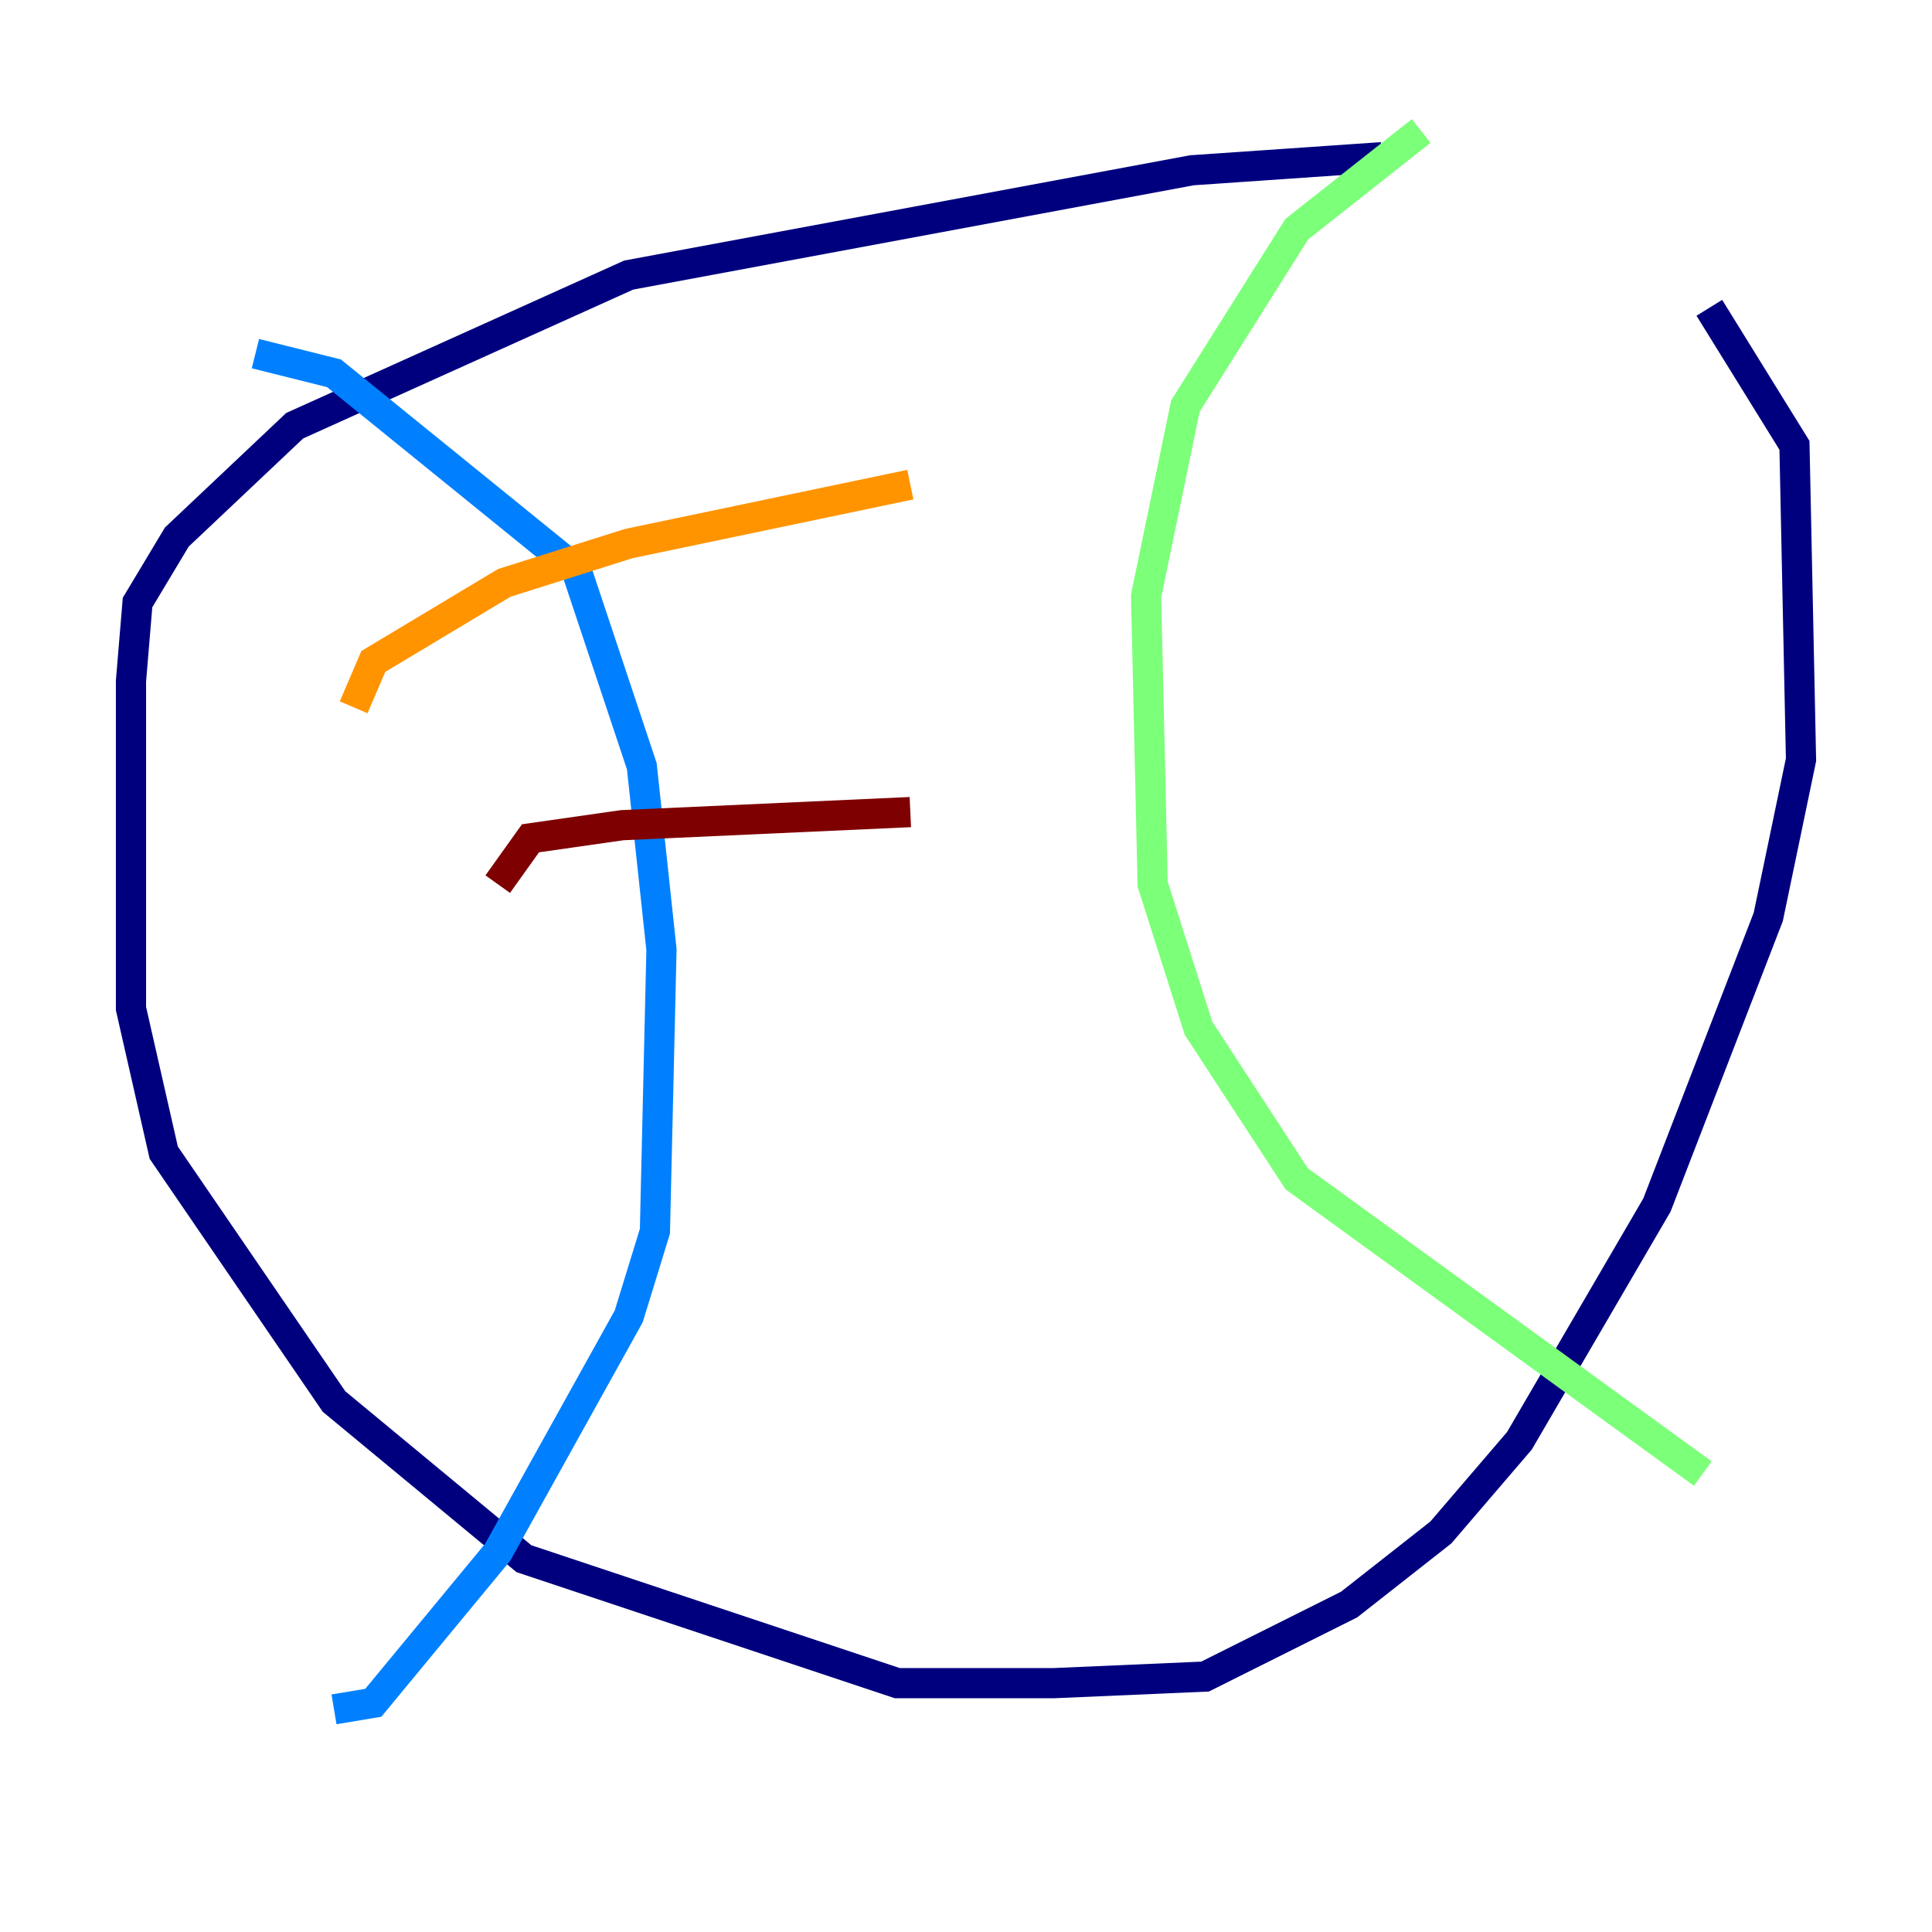 <?xml version="1.0" encoding="utf-8" ?>
<svg baseProfile="tiny" height="128" version="1.2" viewBox="0,0,128,128" width="128" xmlns="http://www.w3.org/2000/svg" xmlns:ev="http://www.w3.org/2001/xml-events" xmlns:xlink="http://www.w3.org/1999/xlink"><defs /><polyline fill="none" points="91.552,10.414 78.969,11.281 41.654,18.224 19.525,28.203 11.715,35.58 9.112,39.919 8.678,45.125 8.678,66.82 10.848,76.366 22.129,92.854 34.712,103.268 59.444,111.512 69.858,111.512 79.837,111.078 89.383,106.305 95.458,101.532 100.664,95.458 109.776,79.837 117.153,60.746 119.322,50.332 118.888,29.505 113.248,20.393" stroke="#00007f" stroke-width="2" /><polyline fill="none" points="16.922,23.43 22.129,24.732 38.183,37.749 42.522,50.766 43.824,62.915 43.39,81.573 41.654,87.214 32.976,102.834 24.732,112.814 22.129,113.248" stroke="#0080ff" stroke-width="2" /><polyline fill="none" points="94.156,8.678 85.912,15.186 78.536,26.902 75.932,39.485 76.366,58.576 79.403,68.122 85.912,78.102 112.814,97.627" stroke="#7cff79" stroke-width="2" /><polyline fill="none" points="23.43,46.861 24.732,43.824 33.41,38.617 41.654,36.014 60.312,32.108" stroke="#ff9400" stroke-width="2" /><polyline fill="none" points="32.976,58.576 35.146,55.539 41.22,54.671 60.312,53.803" stroke="#7f0000" stroke-width="2" /></svg>